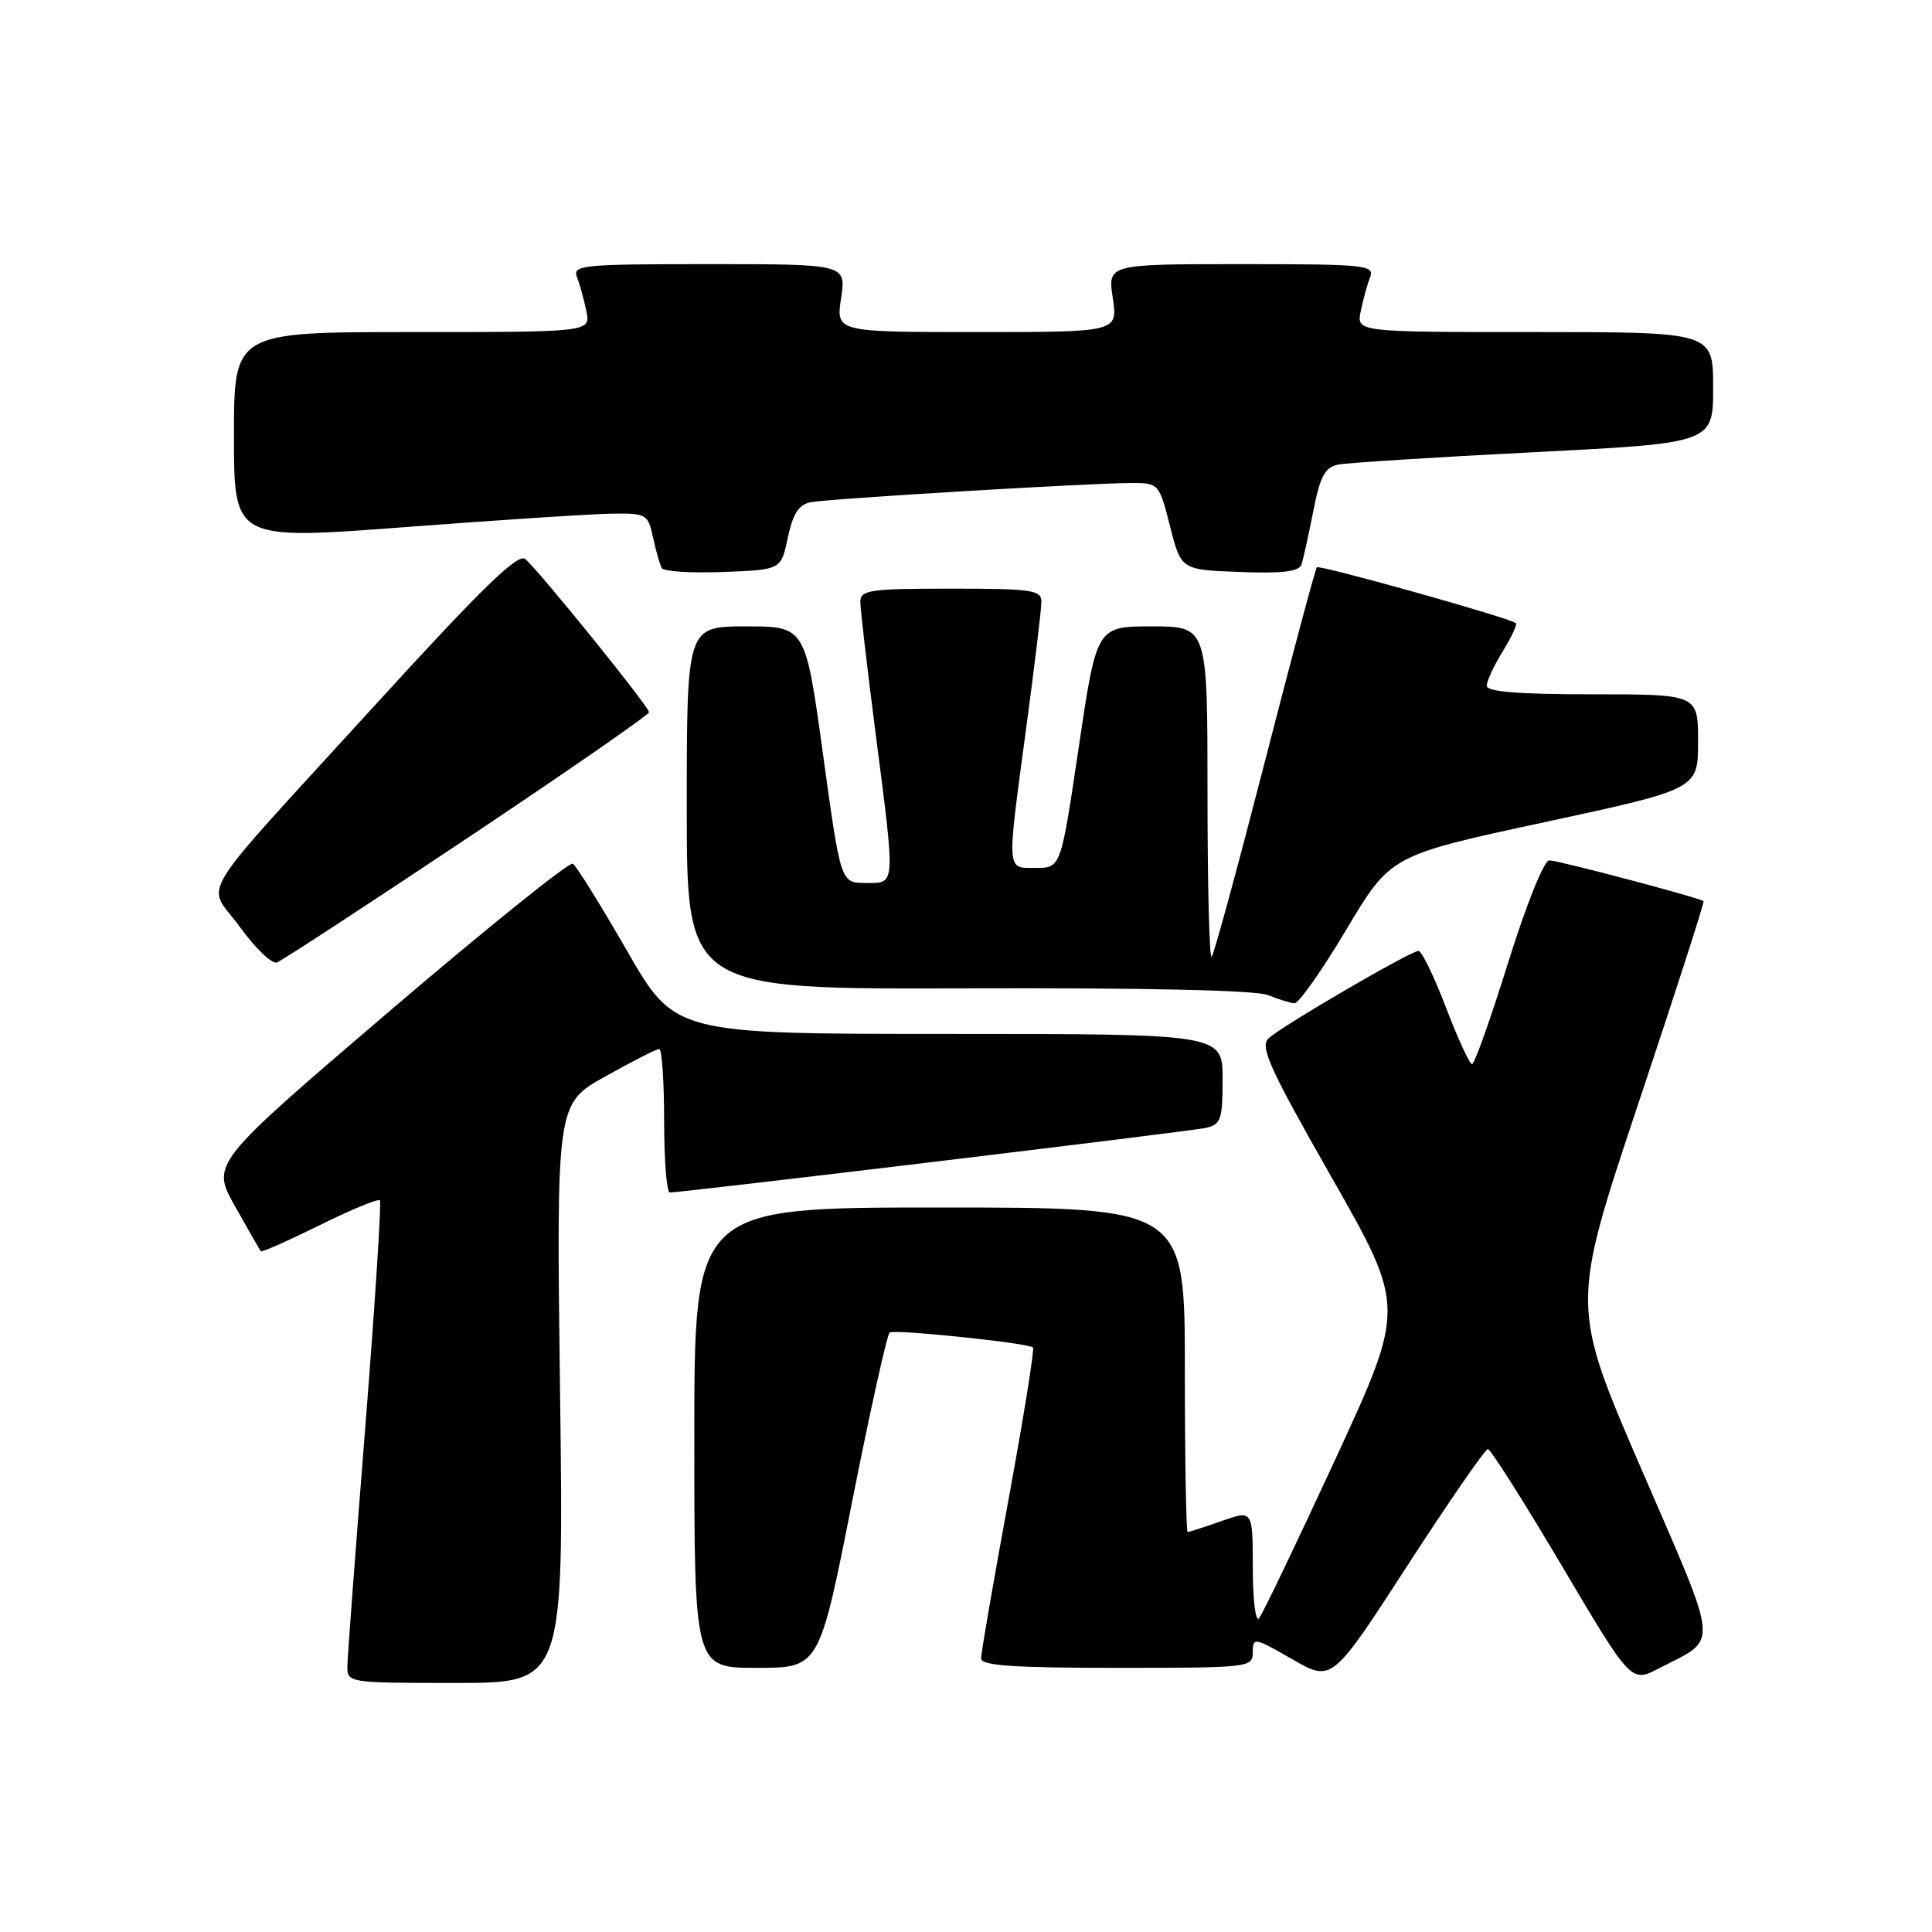 <?xml version="1.0" encoding="UTF-8" standalone="no"?>
<!DOCTYPE svg PUBLIC "-//W3C//DTD SVG 1.1//EN" "http://www.w3.org/Graphics/SVG/1.1/DTD/svg11.dtd" >
<svg xmlns="http://www.w3.org/2000/svg" xmlns:xlink="http://www.w3.org/1999/xlink" version="1.1" viewBox="0 0 256 256">
 <g >
 <path fill="currentColor"
d=" M 74.21 184.63 C 73.72 146.25 73.72 146.25 80.21 142.63 C 83.77 140.63 86.99 139.00 87.35 139.00 C 87.71 139.00 88.00 143.28 88.00 148.50 C 88.00 153.72 88.34 158.00 88.75 158.01 C 90.37 158.02 157.64 149.92 159.75 149.46 C 161.78 149.01 162.00 148.37 162.00 142.98 C 162.00 137.00 162.00 137.00 125.71 137.00 C 89.42 137.00 89.42 137.00 83.08 125.98 C 79.59 119.92 76.36 114.73 75.91 114.44 C 75.45 114.16 64.48 122.99 51.52 134.06 C 27.97 154.20 27.97 154.20 31.15 159.85 C 32.90 162.96 34.43 165.63 34.55 165.80 C 34.67 165.96 38.18 164.41 42.35 162.35 C 46.52 160.28 50.11 158.80 50.34 159.05 C 50.56 159.30 49.69 172.78 48.41 189.00 C 47.12 205.22 46.05 219.51 46.03 220.75 C 46.00 222.98 46.13 223.00 60.35 223.00 C 74.71 223.00 74.71 223.00 74.21 184.63 Z  M 197.15 192.01 C 197.50 192.00 201.92 198.97 206.96 207.49 C 216.13 222.98 216.13 222.98 219.81 221.07 C 227.82 216.92 227.99 218.94 217.54 194.77 C 208.14 173.05 208.14 173.05 217.05 146.34 C 221.96 131.65 225.86 119.54 225.73 119.41 C 225.27 118.98 206.47 114.00 205.28 114.00 C 204.59 114.00 202.24 119.86 199.85 127.50 C 197.54 134.93 195.38 141.00 195.05 141.00 C 194.73 141.00 193.17 137.62 191.60 133.50 C 190.02 129.38 188.39 126.00 187.96 126.00 C 186.92 126.00 169.86 135.94 168.10 137.58 C 166.90 138.68 168.18 141.49 176.47 156.05 C 186.24 173.21 186.24 173.21 176.94 193.36 C 171.82 204.43 167.27 213.93 166.82 214.45 C 166.37 214.97 166.00 211.95 166.00 207.74 C 166.00 200.09 166.00 200.09 161.87 201.54 C 159.61 202.34 157.58 203.00 157.37 203.00 C 157.17 203.00 157.00 193.32 157.00 181.50 C 157.00 160.00 157.00 160.00 124.50 160.00 C 92.00 160.00 92.00 160.00 92.00 190.50 C 92.00 221.00 92.00 221.00 100.28 221.00 C 108.56 221.00 108.56 221.00 112.91 198.98 C 115.31 186.86 117.55 176.78 117.89 176.56 C 118.62 176.12 136.29 177.96 136.88 178.55 C 137.09 178.76 135.63 187.84 133.63 198.72 C 131.63 209.60 129.99 219.06 130.00 219.75 C 130.00 220.70 134.27 221.00 148.00 221.00 C 165.57 221.00 166.00 220.95 166.00 218.92 C 166.00 216.93 166.23 216.97 171.24 219.86 C 176.49 222.89 176.49 222.89 186.49 207.45 C 192.00 198.96 196.79 192.01 197.15 192.01 Z  M 178.40 123.17 C 184.26 113.34 184.26 113.34 204.63 108.95 C 225.00 104.56 225.00 104.56 225.00 98.28 C 225.00 92.00 225.00 92.00 211.00 92.00 C 201.25 92.00 197.00 91.66 197.00 90.87 C 197.00 90.25 197.95 88.20 199.11 86.32 C 200.28 84.43 201.06 82.75 200.86 82.57 C 200.12 81.89 174.86 74.81 174.49 75.17 C 174.29 75.38 171.19 86.95 167.61 100.89 C 164.02 114.83 160.85 126.49 160.55 126.79 C 160.25 127.09 160.00 117.36 160.00 105.17 C 160.00 83.00 160.00 83.00 152.65 83.00 C 145.31 83.00 145.31 83.00 142.94 99.00 C 140.57 115.00 140.57 115.00 137.28 115.00 C 133.31 115.00 133.37 115.89 135.99 96.36 C 137.09 88.19 137.99 80.71 137.99 79.75 C 138.00 78.18 136.76 78.00 126.00 78.00 C 115.24 78.00 114.00 78.18 114.00 79.75 C 114.00 80.71 114.90 88.47 116.00 97.00 C 118.67 117.74 118.72 117.00 114.70 117.00 C 111.40 117.00 111.40 117.00 109.06 100.00 C 106.72 83.00 106.72 83.00 98.86 83.00 C 91.00 83.00 91.00 83.00 91.00 107.05 C 91.00 131.10 91.00 131.10 128.25 130.96 C 151.65 130.88 166.43 131.21 168.00 131.85 C 169.38 132.41 170.96 132.90 171.52 132.94 C 172.08 132.97 175.18 128.58 178.40 123.17 Z  M 61.93 111.05 C 75.17 102.21 86.00 94.71 86.00 94.37 C 86.00 93.64 71.39 75.57 69.59 74.07 C 68.63 73.28 63.87 77.90 49.91 93.20 C 25.11 120.39 27.36 116.71 31.79 122.83 C 33.83 125.65 36.03 127.76 36.68 127.54 C 37.32 127.31 48.68 119.89 61.93 111.05 Z  M 104.39 71.23 C 105.06 68.08 105.84 66.86 107.40 66.55 C 109.78 66.08 144.61 63.99 150.04 64.00 C 153.52 64.00 153.62 64.11 155.04 69.75 C 156.50 75.50 156.50 75.50 164.27 75.79 C 169.94 76.01 172.15 75.74 172.46 74.79 C 172.69 74.08 173.39 70.91 174.01 67.75 C 174.92 63.11 175.56 61.92 177.32 61.56 C 178.52 61.32 190.19 60.58 203.25 59.92 C 227.00 58.71 227.00 58.71 227.00 51.36 C 227.00 44.00 227.00 44.00 203.38 44.00 C 179.75 44.00 179.75 44.00 180.30 41.25 C 180.61 39.74 181.16 37.71 181.54 36.75 C 182.17 35.12 180.96 35.00 164.49 35.00 C 146.77 35.00 146.77 35.00 147.45 39.50 C 148.12 44.00 148.12 44.00 129.45 44.00 C 110.77 44.00 110.77 44.00 111.45 39.50 C 112.12 35.00 112.12 35.00 93.95 35.00 C 77.06 35.00 75.83 35.12 76.46 36.75 C 76.84 37.71 77.39 39.74 77.70 41.25 C 78.25 44.00 78.25 44.00 54.62 44.00 C 31.00 44.00 31.00 44.00 31.00 57.78 C 31.00 71.56 31.00 71.56 53.75 69.84 C 66.26 68.89 78.60 68.09 81.17 68.06 C 85.65 68.00 85.87 68.14 86.54 71.25 C 86.92 73.04 87.45 74.86 87.70 75.29 C 87.96 75.73 91.62 75.95 95.83 75.79 C 103.50 75.50 103.50 75.50 104.39 71.23 Z "/>
</g>
</svg>